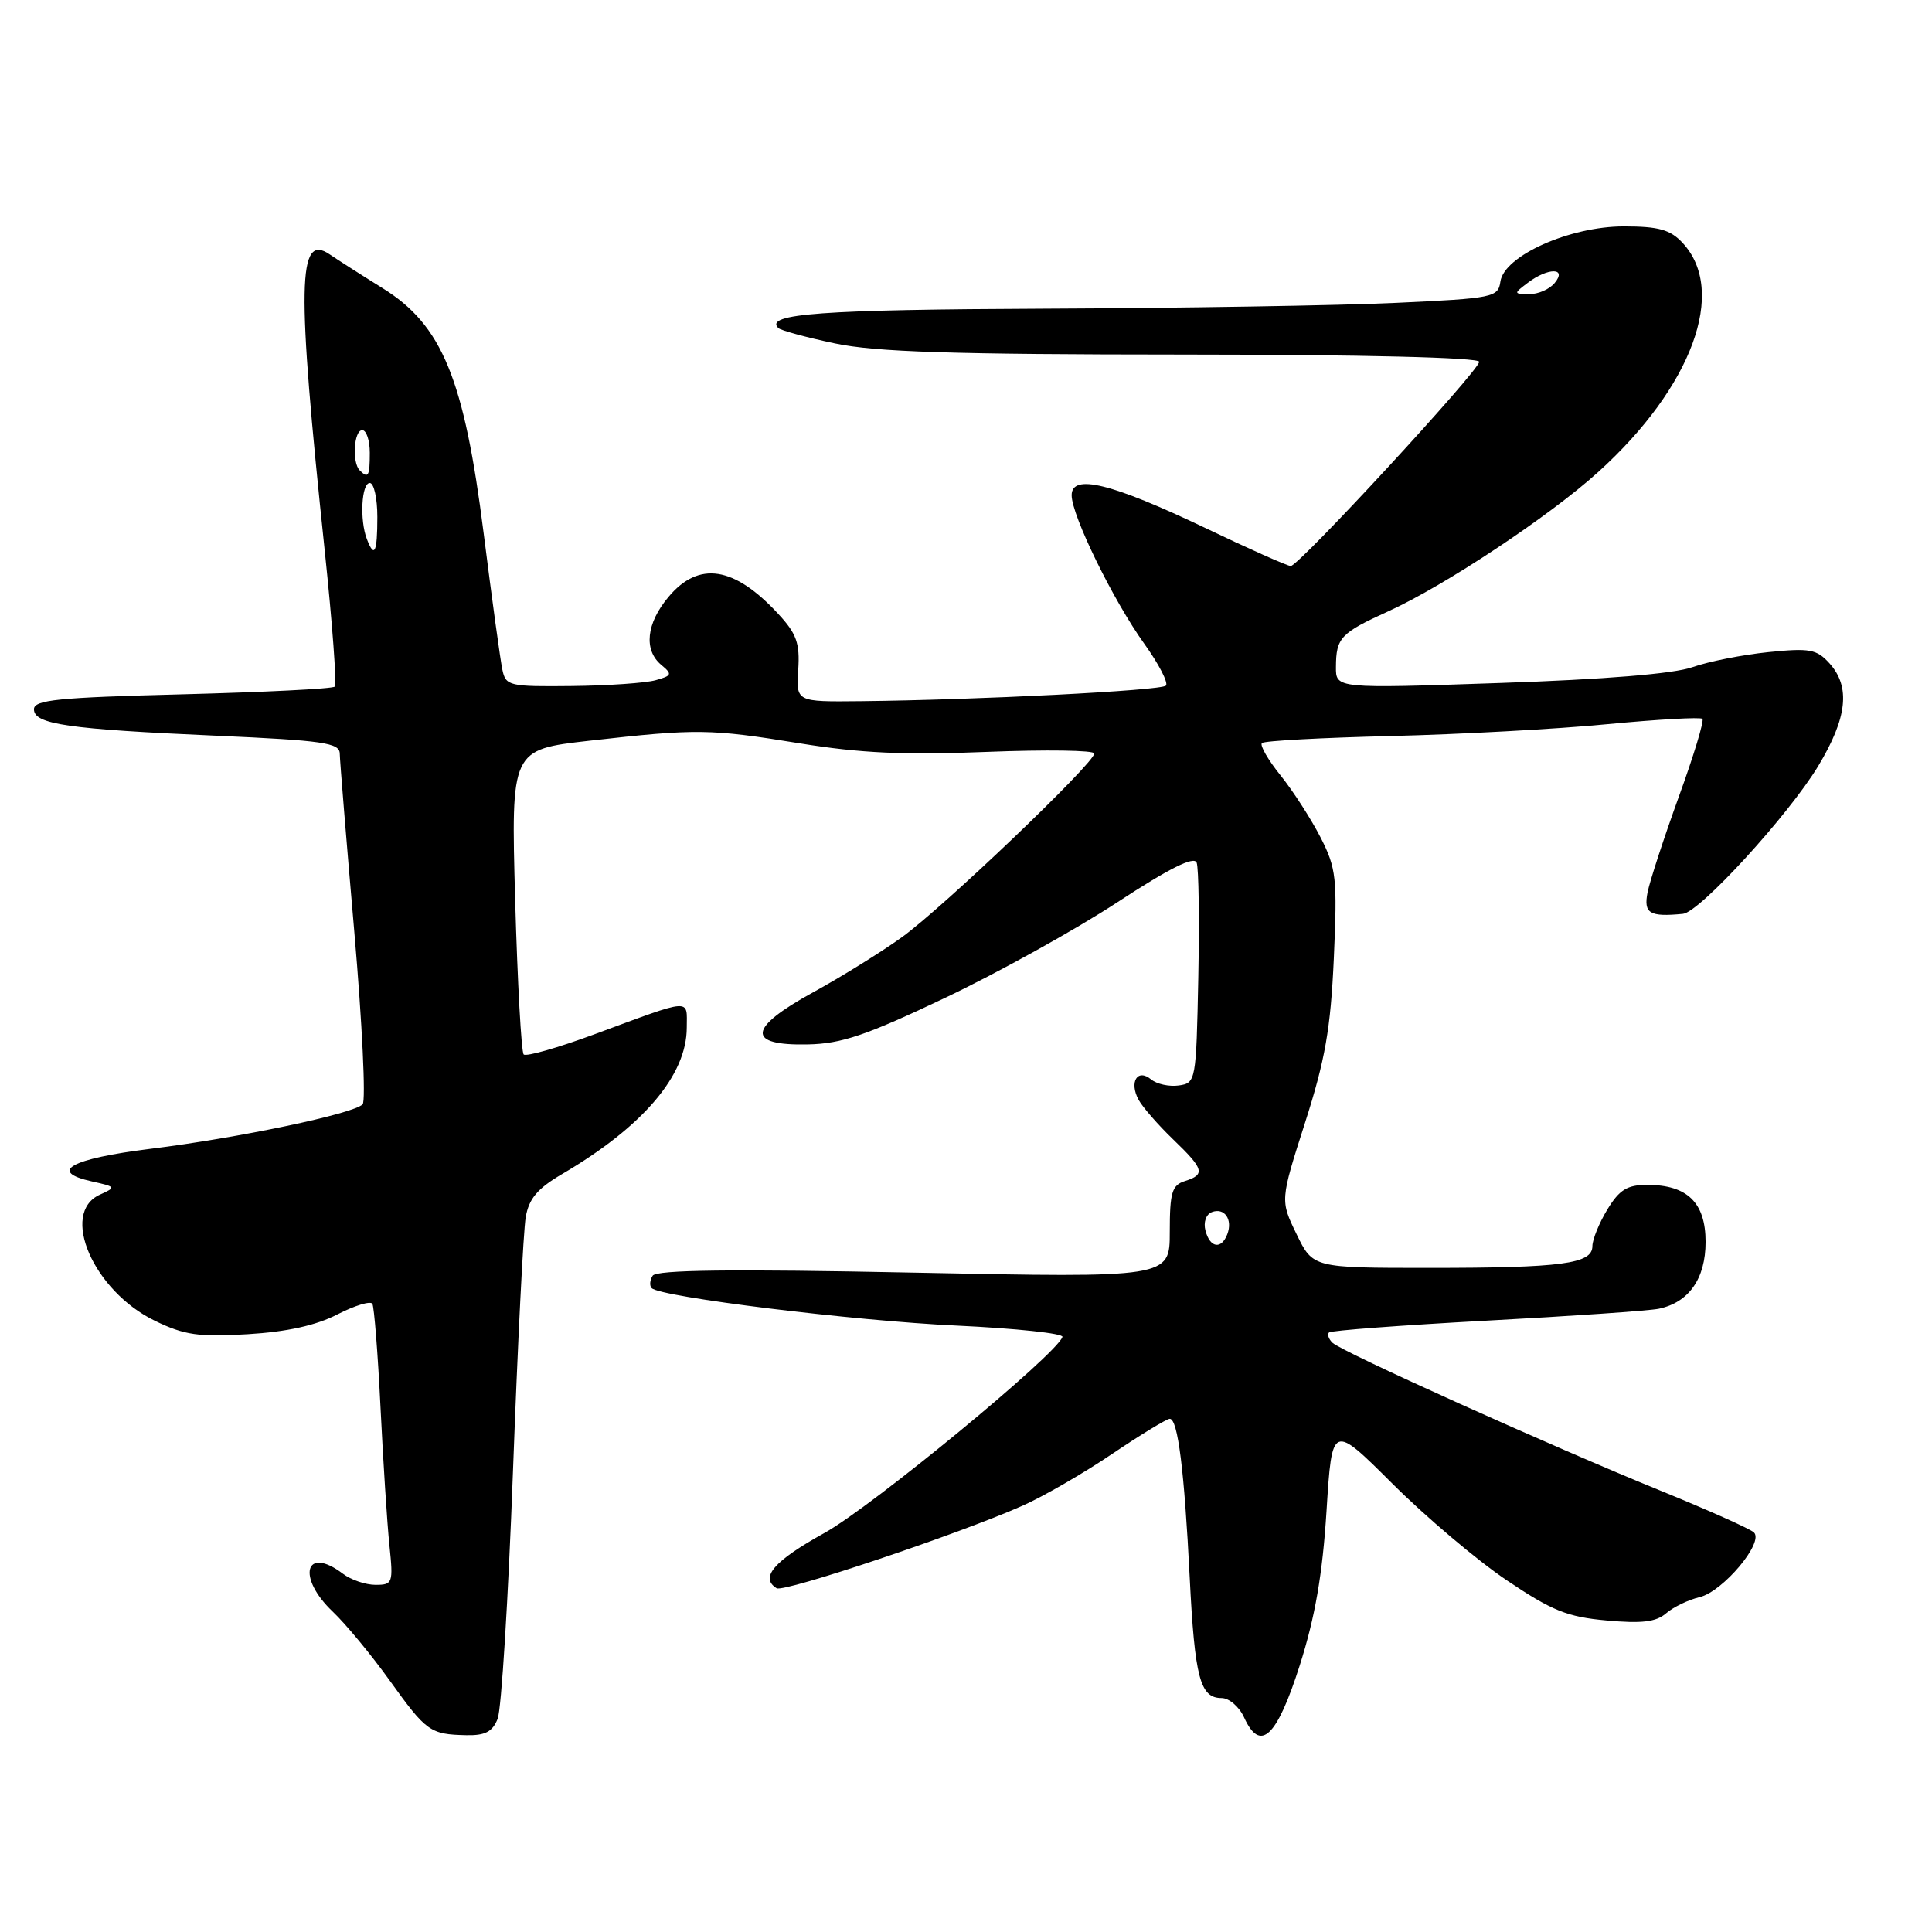 <?xml version="1.0" encoding="UTF-8" standalone="no"?>
<!DOCTYPE svg PUBLIC "-//W3C//DTD SVG 1.1//EN" "http://www.w3.org/Graphics/SVG/1.1/DTD/svg11.dtd" >
<svg xmlns="http://www.w3.org/2000/svg" xmlns:xlink="http://www.w3.org/1999/xlink" version="1.1" viewBox="0 0 256 256">
 <g >
 <path fill="currentColor"
d=" M 65.94 227.75 C 66.44 226.51 67.35 211.78 67.97 195.00 C 68.59 178.22 69.35 163.05 69.66 161.28 C 70.08 158.83 71.22 157.48 74.46 155.58 C 85.21 149.28 91.00 142.48 91.00 136.15 C 91.00 132.27 91.90 132.20 78.73 137.06 C 73.91 138.84 69.71 140.04 69.39 139.72 C 69.08 139.41 68.57 130.19 68.26 119.24 C 67.71 99.33 67.71 99.33 78.10 98.15 C 92.38 96.54 94.04 96.56 106.00 98.50 C 114.02 99.80 119.87 100.07 130.75 99.63 C 138.59 99.32 145.00 99.41 145.00 99.84 C 145.00 101.12 124.90 120.32 119.50 124.19 C 116.75 126.17 111.44 129.46 107.70 131.51 C 99.08 136.24 98.86 138.56 107.03 138.39 C 111.52 138.30 114.78 137.19 125.27 132.20 C 132.29 128.86 142.54 123.17 148.05 119.56 C 154.92 115.06 158.22 113.41 158.56 114.30 C 158.84 115.01 158.93 121.87 158.78 129.55 C 158.50 143.26 158.46 143.51 156.19 143.83 C 154.93 144.01 153.28 143.65 152.53 143.03 C 150.72 141.53 149.59 143.37 150.87 145.73 C 151.40 146.70 153.45 149.05 155.42 150.95 C 159.55 154.92 159.75 155.63 157.00 156.50 C 155.29 157.04 155.00 158.01 155.00 163.23 C 155.00 169.32 155.00 169.32 121.08 168.63 C 96.92 168.14 86.96 168.26 86.48 169.04 C 86.10 169.64 86.05 170.38 86.35 170.68 C 87.54 171.87 113.24 175.03 126.78 175.65 C 134.64 176.02 140.94 176.69 140.78 177.15 C 139.99 179.49 115.54 199.64 109.25 203.12 C 102.54 206.84 100.64 209.04 102.91 210.45 C 103.88 211.04 127.10 203.25 135.50 199.51 C 138.25 198.29 143.60 195.20 147.38 192.64 C 151.17 190.09 154.60 188.00 155.00 188.00 C 156.07 188.00 156.93 194.80 157.64 209.00 C 158.31 222.34 159.02 225.00 161.87 225.00 C 162.87 225.00 164.21 226.16 164.85 227.57 C 166.99 232.27 169.18 230.22 172.23 220.65 C 174.26 214.27 175.24 208.61 175.77 200.22 C 176.50 188.62 176.50 188.62 184.50 196.59 C 188.90 200.98 195.70 206.73 199.61 209.37 C 205.64 213.43 207.66 214.25 212.88 214.72 C 217.54 215.15 219.45 214.92 220.77 213.77 C 221.72 212.95 223.72 211.98 225.21 211.63 C 228.30 210.89 233.79 204.36 232.40 203.05 C 231.91 202.58 226.38 200.11 220.12 197.56 C 205.71 191.70 177.80 179.12 176.57 177.93 C 176.05 177.44 175.85 176.82 176.10 176.56 C 176.36 176.30 185.78 175.60 197.04 174.99 C 208.29 174.39 218.52 173.68 219.78 173.42 C 223.78 172.59 226.00 169.43 226.00 164.56 C 226.00 159.36 223.59 157.00 218.26 157.00 C 215.62 157.00 214.58 157.64 212.99 160.25 C 211.90 162.04 211.01 164.23 211.00 165.12 C 211.00 167.47 206.97 168.00 189.36 168.00 C 173.97 168.00 173.97 168.00 171.80 163.53 C 169.63 159.06 169.63 159.06 172.92 148.78 C 175.59 140.45 176.32 136.31 176.74 126.96 C 177.21 116.37 177.07 115.06 174.99 110.98 C 173.74 108.54 171.36 104.84 169.70 102.77 C 168.03 100.70 166.91 98.76 167.21 98.46 C 167.50 98.16 175.18 97.75 184.26 97.53 C 193.34 97.31 206.25 96.61 212.95 95.96 C 219.64 95.32 225.33 95.00 225.58 95.25 C 225.83 95.50 224.42 100.16 222.44 105.60 C 220.47 111.05 218.61 116.74 218.31 118.25 C 217.77 121.04 218.57 121.52 223.00 121.09 C 225.22 120.88 236.98 108.02 240.92 101.51 C 244.77 95.13 245.23 91.01 242.42 87.90 C 240.72 86.02 239.80 85.85 234.32 86.41 C 230.91 86.76 226.40 87.65 224.27 88.40 C 221.80 89.28 212.65 90.03 198.71 90.50 C 177.00 91.24 177.00 91.24 177.02 88.37 C 177.04 84.50 177.63 83.88 183.98 80.99 C 191.41 77.62 205.33 68.38 211.79 62.53 C 224.22 51.28 228.90 38.56 222.95 32.18 C 221.32 30.43 219.79 30.00 215.16 30.00 C 208.00 30.00 199.30 33.89 198.81 37.31 C 198.51 39.40 197.91 39.53 185.00 40.13 C 177.57 40.48 156.65 40.82 138.50 40.90 C 108.91 41.02 101.24 41.57 103.13 43.47 C 103.45 43.78 106.81 44.70 110.61 45.50 C 115.97 46.64 126.20 46.97 156.75 46.98 C 180.60 46.99 196.00 47.37 196.00 47.94 C 196.00 49.10 172.11 75.00 171.03 75.00 C 170.61 75.00 165.49 72.73 159.67 69.94 C 147.28 64.03 142.00 62.73 142.00 65.62 C 142.00 68.31 147.51 79.57 151.63 85.31 C 153.56 88.00 154.84 90.49 154.49 90.85 C 153.82 91.51 129.49 92.75 113.99 92.91 C 105.49 93.00 105.49 93.00 105.77 88.75 C 106.00 85.22 105.55 83.96 103.11 81.33 C 97.28 75.03 92.60 74.31 88.59 79.08 C 85.63 82.59 85.26 86.14 87.63 88.11 C 89.11 89.34 89.04 89.53 86.88 90.13 C 85.57 90.50 80.57 90.85 75.77 90.90 C 67.48 90.99 67.01 90.89 66.57 88.75 C 66.30 87.51 65.19 79.38 64.09 70.68 C 61.50 50.17 58.58 43.07 50.69 38.18 C 47.84 36.41 44.70 34.40 43.72 33.73 C 39.42 30.76 39.30 37.59 43.03 72.98 C 44.04 82.59 44.64 90.69 44.36 90.98 C 44.07 91.27 34.99 91.72 24.17 92.00 C 7.68 92.42 4.50 92.74 4.50 93.98 C 4.50 95.97 8.97 96.62 28.75 97.49 C 42.85 98.12 45.00 98.43 45.02 99.86 C 45.03 100.76 45.90 111.40 46.95 123.50 C 48.00 135.60 48.49 145.87 48.05 146.33 C 46.83 147.59 31.62 150.78 19.97 152.22 C 9.35 153.54 6.29 155.24 12.20 156.55 C 15.37 157.25 15.41 157.32 13.25 158.29 C 7.87 160.71 12.38 171.07 20.54 175.02 C 24.44 176.91 26.33 177.18 32.82 176.79 C 38.00 176.48 41.87 175.63 44.70 174.17 C 47.00 172.99 49.09 172.35 49.34 172.76 C 49.58 173.17 50.07 179.35 50.42 186.50 C 50.77 193.65 51.30 201.86 51.60 204.75 C 52.12 209.77 52.04 210.00 49.76 210.00 C 48.45 210.00 46.51 209.34 45.44 208.53 C 40.42 204.73 39.29 209.00 44.10 213.56 C 45.81 215.18 49.20 219.28 51.64 222.68 C 56.50 229.45 56.99 229.81 61.77 229.92 C 64.27 229.98 65.26 229.47 65.94 227.75 Z  M 159.73 163.06 C 159.44 161.96 159.80 160.91 160.58 160.61 C 162.25 159.97 163.37 161.59 162.62 163.55 C 161.83 165.60 160.32 165.35 159.73 163.06 Z  M 48.61 71.42 C 47.64 68.91 47.90 64.00 49.00 64.00 C 49.55 64.00 50.00 66.03 50.00 68.50 C 50.00 73.23 49.61 74.04 48.61 71.42 Z  M 47.67 62.33 C 46.62 61.29 46.89 57.00 48.00 57.00 C 48.55 57.00 49.00 58.35 49.00 60.00 C 49.00 63.11 48.80 63.46 47.67 62.33 Z  M 202.44 37.47 C 205.14 35.43 207.70 35.45 206.00 37.50 C 205.32 38.33 203.80 38.99 202.63 38.97 C 200.54 38.94 200.54 38.91 202.44 37.47 Z "/>
</g>
</svg>